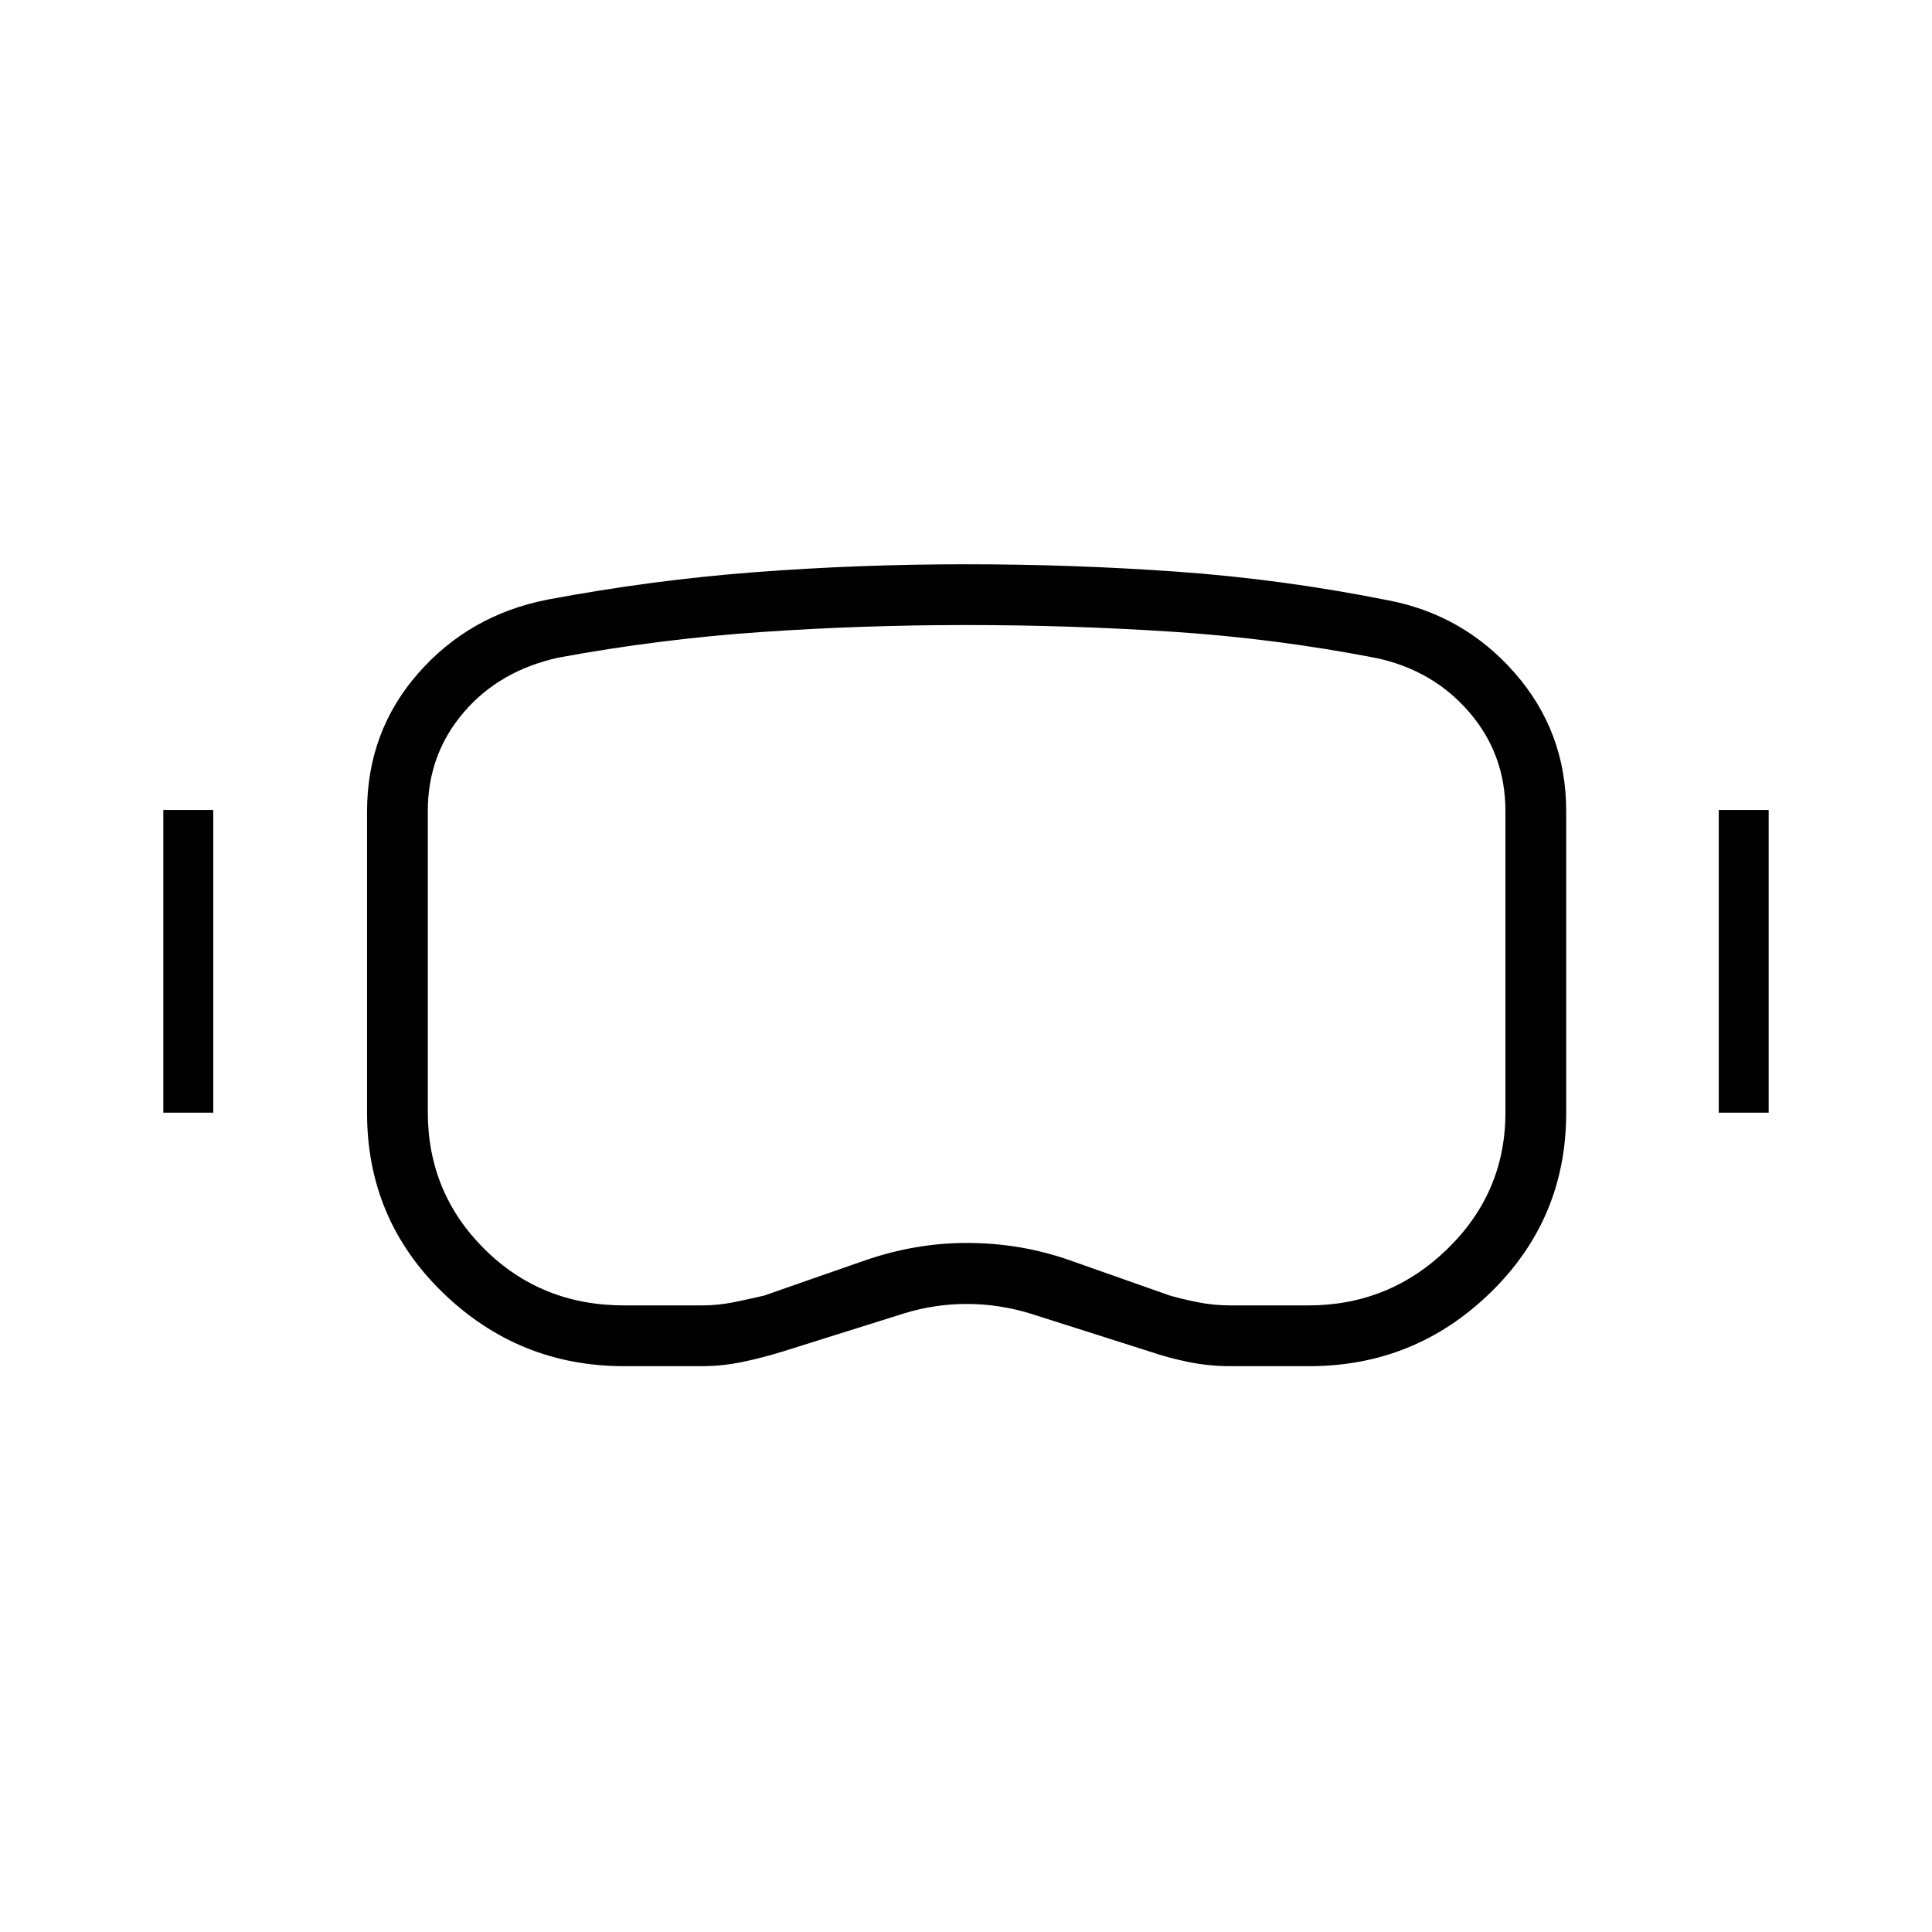 <svg xmlns="http://www.w3.org/2000/svg" height="48" viewBox="0 -960 960 960" width="48"><path d="M310.176-281.154q-52.458 0-90.125-36.524t-37.667-89.344v-149.673q0-39.737 25.389-68.719 25.388-28.983 64.188-36.625 51.737-9.73 103.279-13.654 51.543-3.923 104.789-3.923 53.245 0 105.074 3.698 51.829 3.699 103.834 14.046 38.156 7.068 63.725 36.258 25.569 29.19 25.569 68.575v150.018q0 52.637-37.56 89.252-37.559 36.615-90.181 36.615h-39.234q-10.423 0-20.589-2.057-10.167-2.058-19.244-5.173l-59.727-19.008q-15.633-4.685-31.254-4.685-15.62 0-30.596 4.5L389.35-288.57q-10.619 3.301-20.618 5.359-9.999 2.057-20.285 2.057h-38.271Zm.006-30.192h38.492q7.877 0 15.548-1.512 7.671-1.511 15.708-3.444 24.835-8.737 49.889-17.41 25.055-8.673 50.537-8.673 26.925 0 51.401 8.675 24.477 8.675 49.445 17.428 6.76 1.936 14.426 3.436t15.921 1.5h38.507q40.309 0 69.146-28.063 28.837-28.063 28.837-67.706v-149.924q0-28.266-18.039-49.152-18.038-20.886-46.346-26.884-50.169-9.716-101.2-13.032-51.031-3.316-102.283-3.316-51.572 0-102.14 3.487t-100.57 12.705q-29.406 6.495-47.145 27.32-17.739 20.824-17.739 48.872v149.617q0 40.105 28.163 68.09 28.164 27.986 69.442 27.986ZM81.154-407.115v-150.424h24.807v150.424H81.154Zm772.885 0v-150.424h24.807v150.424h-24.807Zm-373.808-73.654Z"/></svg>